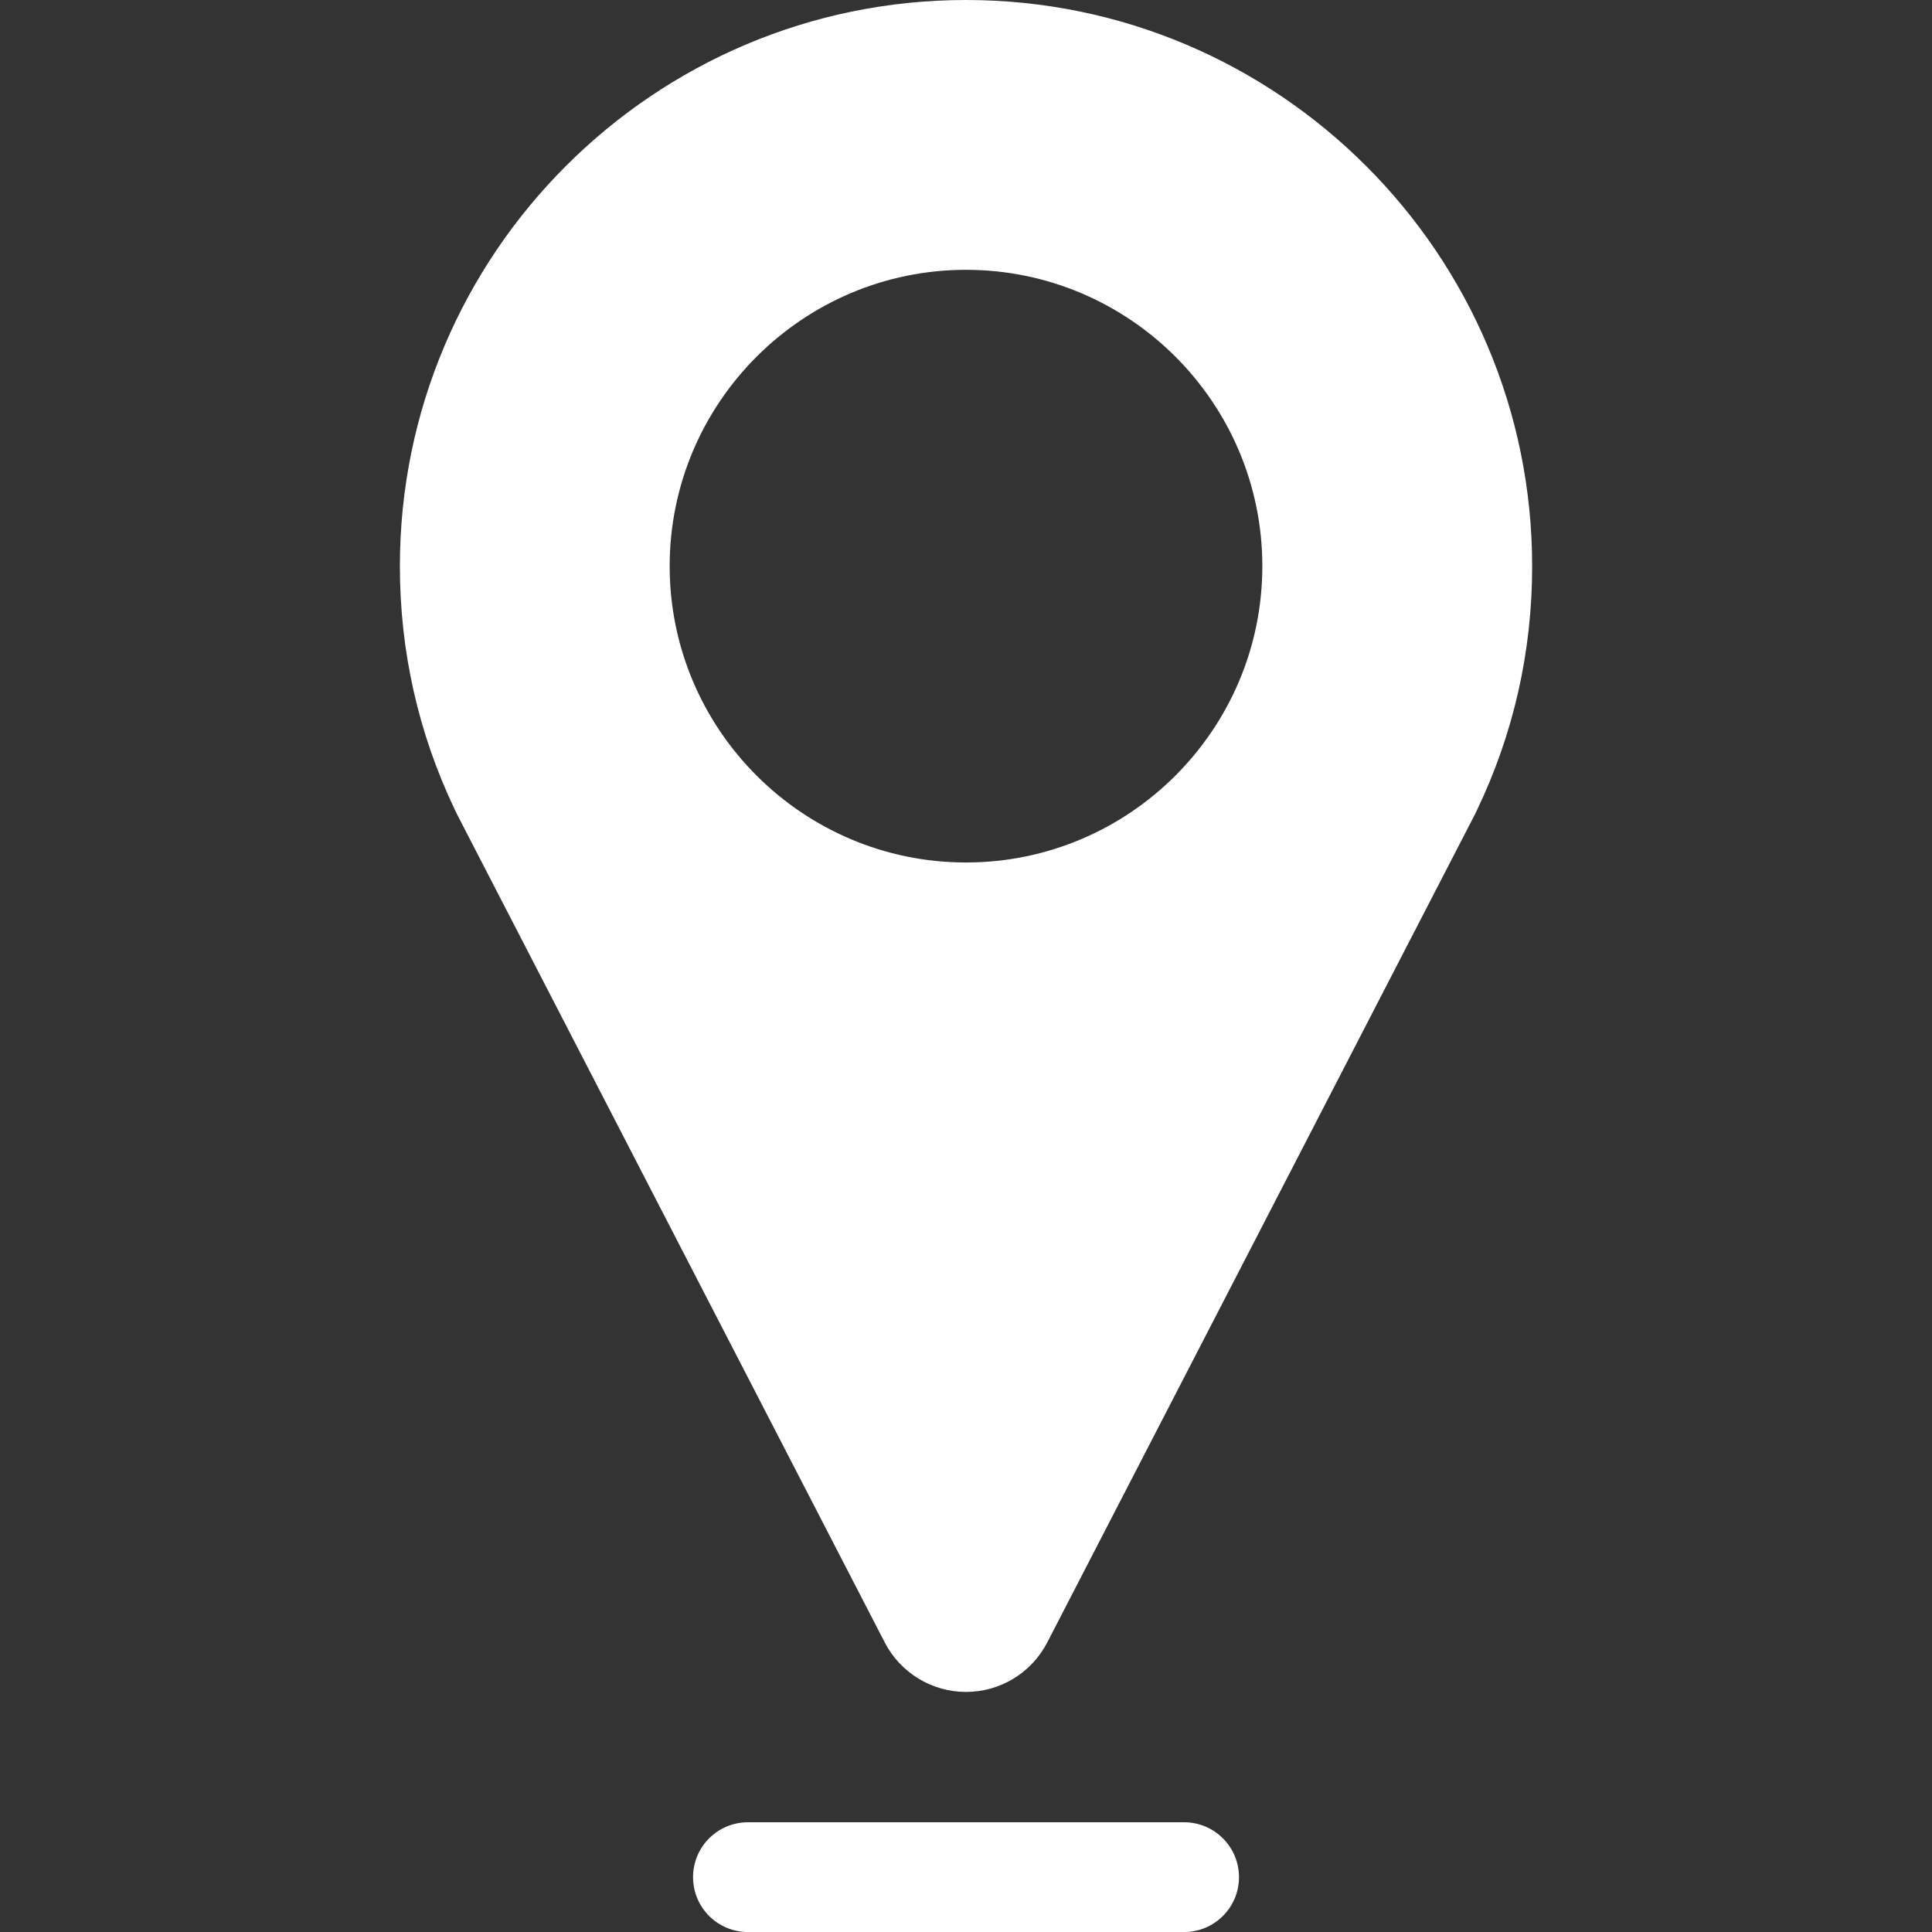 <svg width="50" height="50" viewBox="0 0 50 50" fill="none" xmlns="http://www.w3.org/2000/svg">
<rect x="0" y="0" width="50" height="50" fill="#333333" stroke="none"/>
<g clip-path="url(#clip0_1761_7416)">
<path d="M25 0C16.921 0 10.349 6.573 10.349 14.652C10.349 16.855 10.826 18.972 11.767 20.947C11.786 20.989 11.806 21.03 11.827 21.072L22.897 42.506C23.303 43.292 24.115 43.787 25 43.787C25.886 43.787 26.697 43.293 27.103 42.506L38.17 21.078C38.19 21.041 38.207 21.003 38.224 20.966C39.172 18.986 39.652 16.862 39.652 14.652C39.652 6.573 33.079 0 25 0ZM25 22.321C20.772 22.321 17.331 18.88 17.331 14.652C17.331 10.423 20.772 6.983 25 6.983C29.229 6.983 32.669 10.423 32.669 14.652C32.669 18.88 29.229 22.321 25 22.321Z" fill="white"/>
<path d="M30.644 47.16H19.357C18.572 47.16 17.936 47.796 17.936 48.581C17.936 49.365 18.572 50.001 19.357 50.001H30.644C31.429 50.001 32.065 49.365 32.065 48.581C32.065 47.796 31.429 47.16 30.644 47.16Z" fill="white"/>
</g>
<defs>
<clipPath id="clip0_1761_7416">
<rect width="50" height="50" fill="white"/>
</clipPath>
</defs>
</svg>
